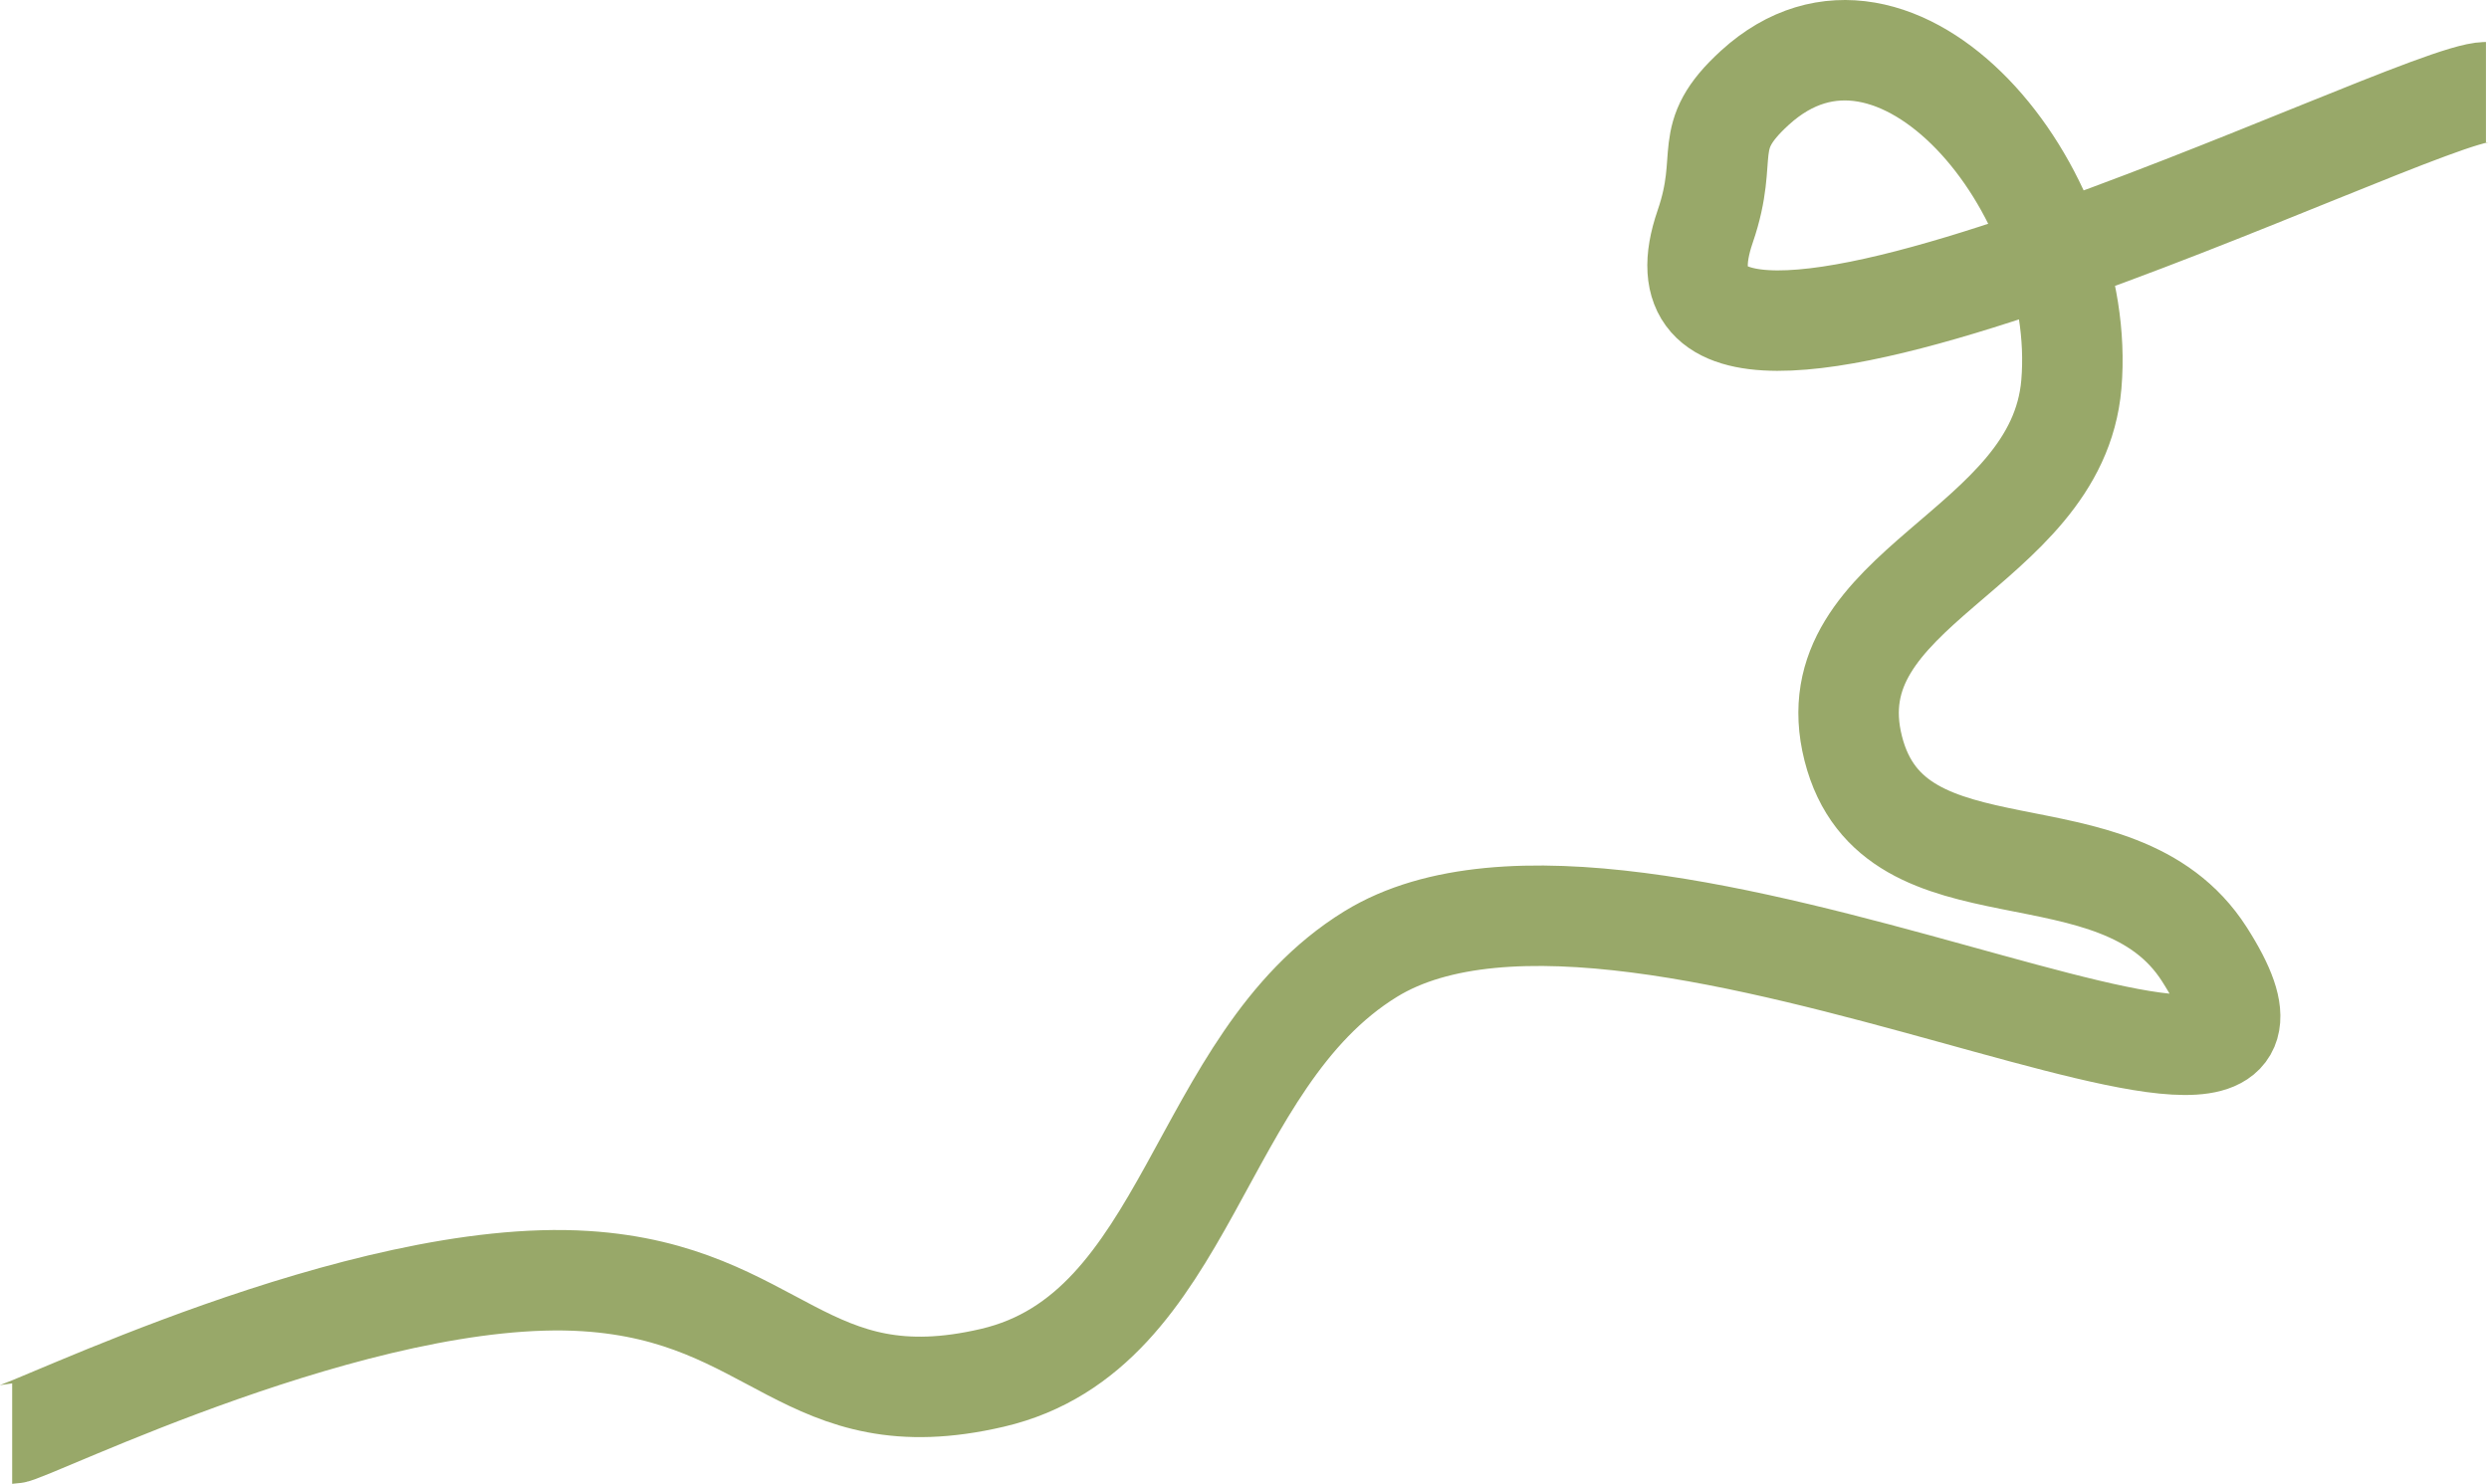 <svg width="1635" height="975" viewBox="0 0 1635 975" fill="none" xmlns="http://www.w3.org/2000/svg">
<path d="M1633 60.585C1585.55 60.585 1058.41 328.115 1120.12 148.827C1136.6 100.928 1116.23 90.966 1152.85 57.594C1245.76 -27.065 1371.62 123.821 1360.66 252.522C1351.31 362.493 1190.34 385.129 1217.38 491.82C1243.91 596.508 1390.37 537.063 1447.96 626.924C1561.54 804.152 1075.78 518.915 900.333 626.924C785.478 697.63 781.812 875.041 651.859 905.347C528.478 934.12 510.866 849.855 384.715 841.794C237.487 832.385 17.963 942 8 942" stroke="#98A869" stroke-width="66"/>
</svg>
